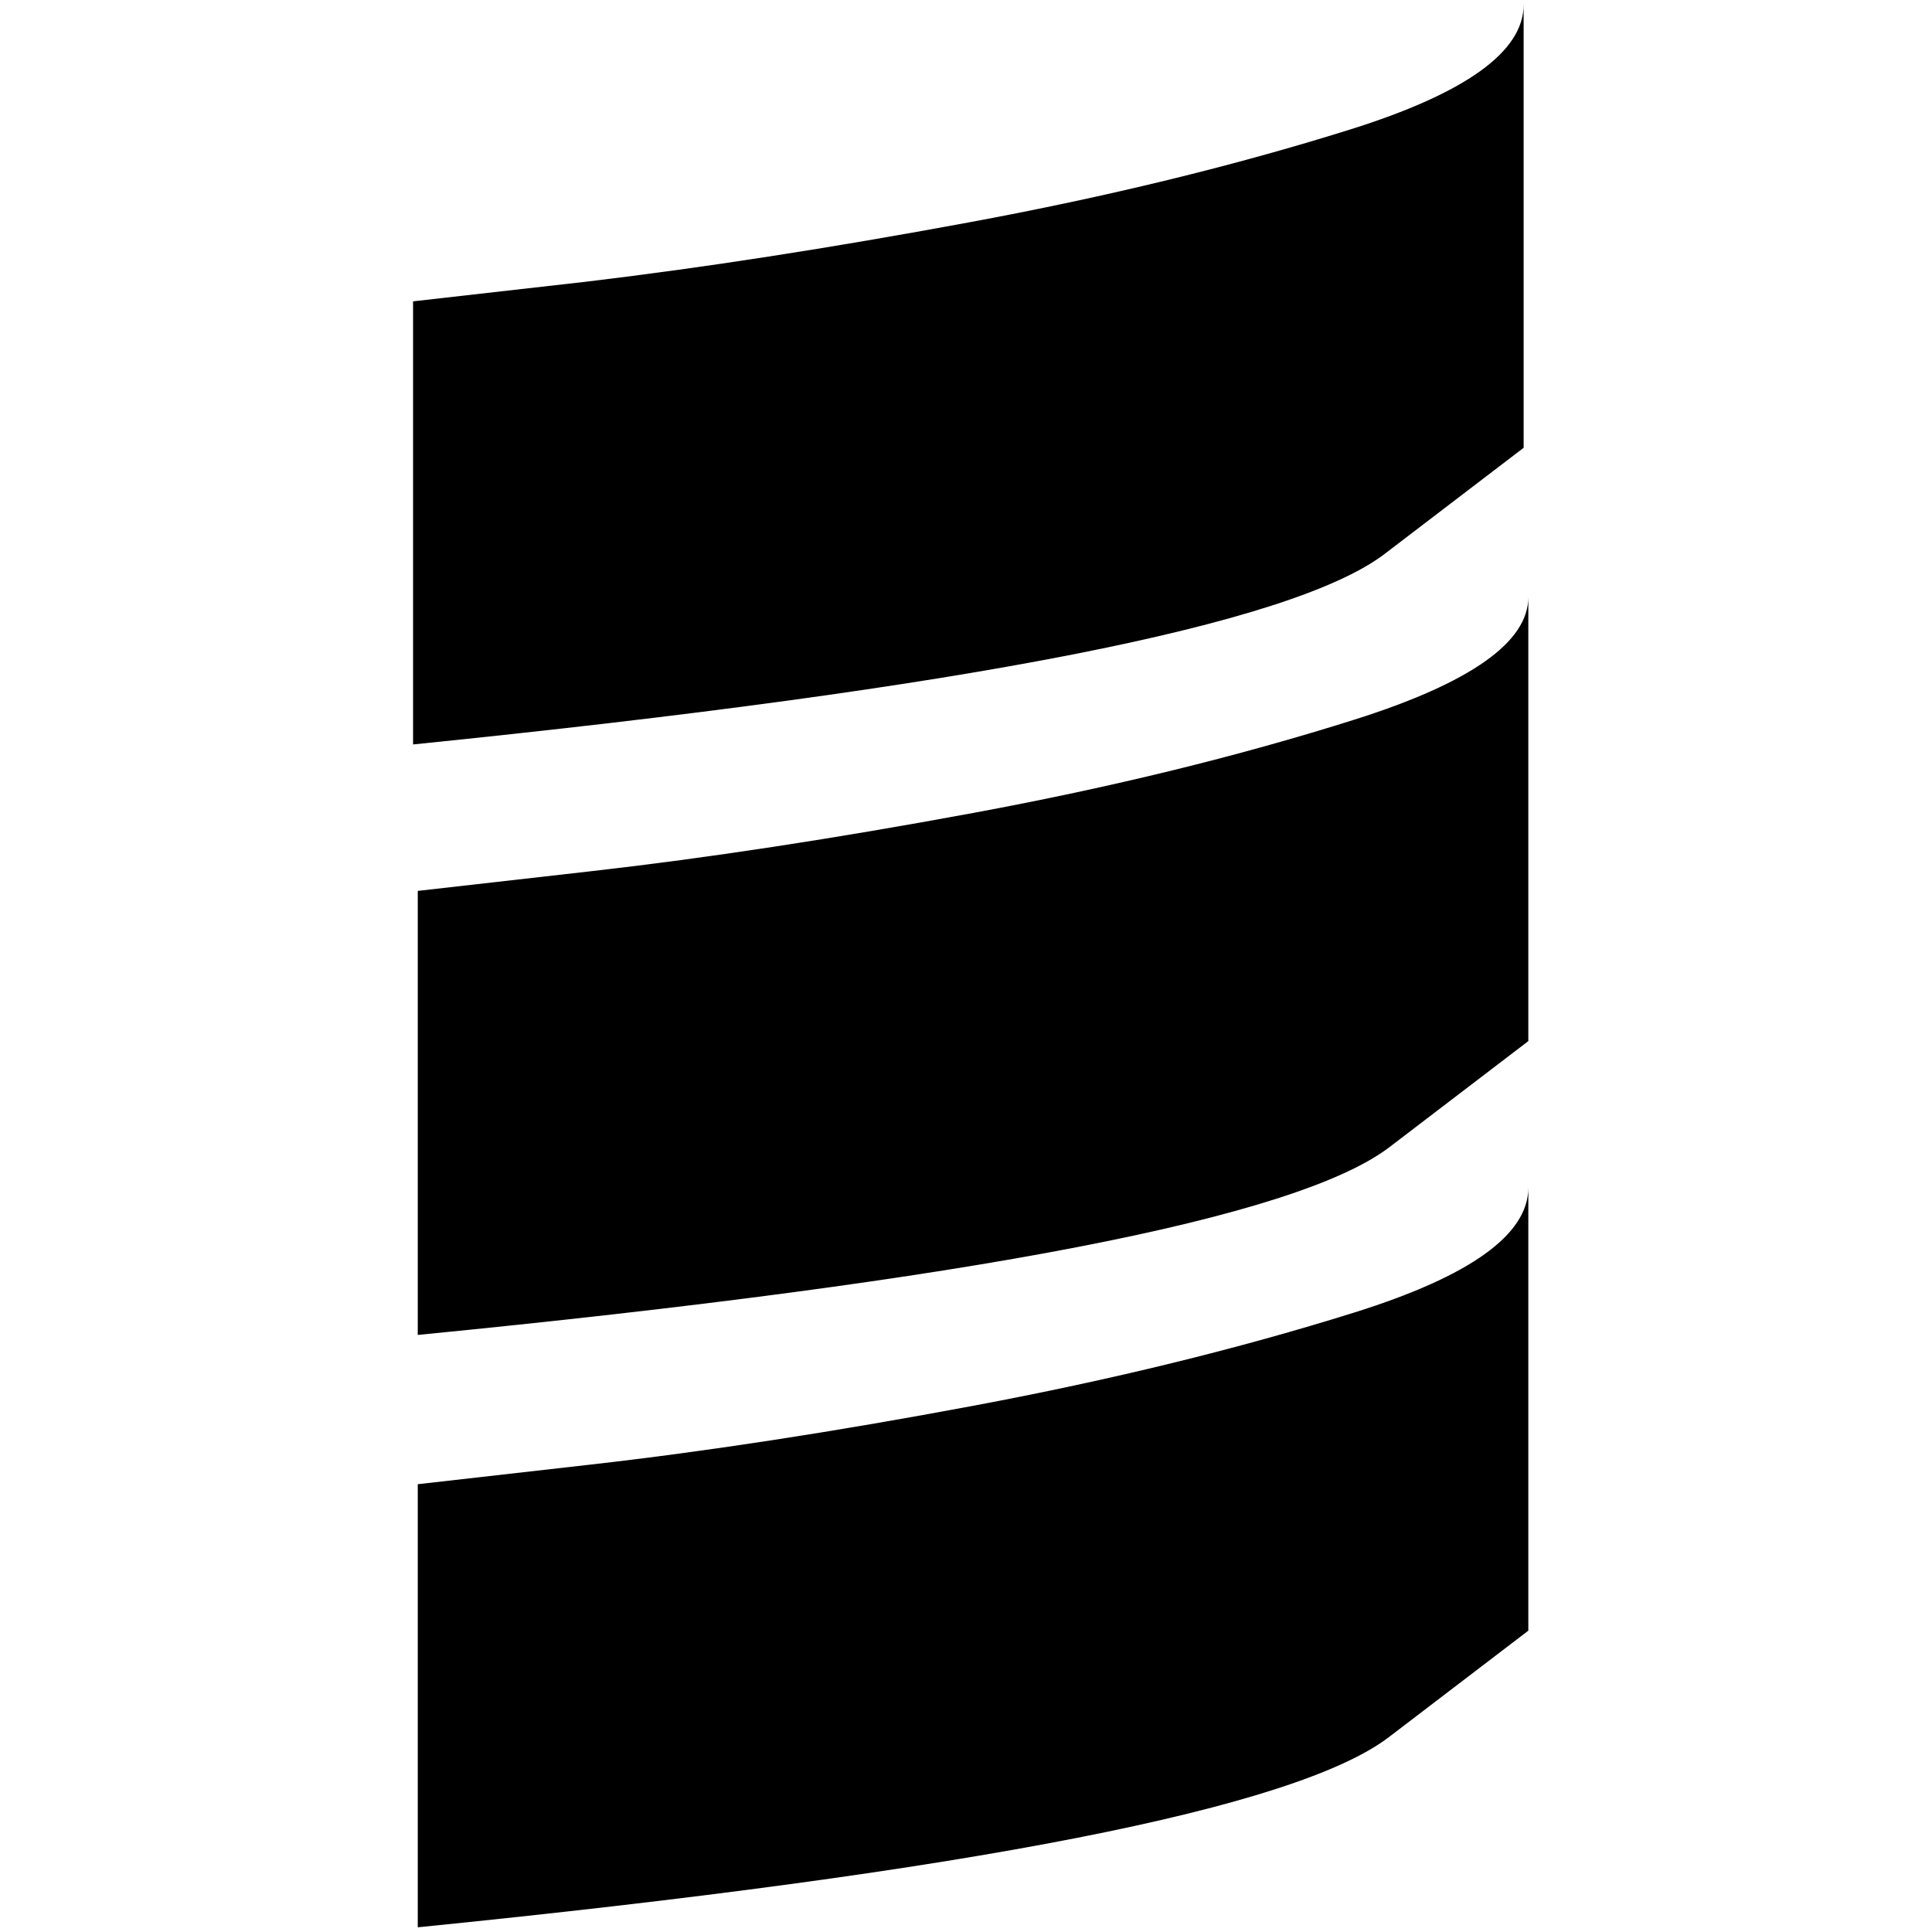 <?xml version="1.0" standalone="no"?>
<!DOCTYPE svg PUBLIC "-//W3C//DTD SVG 1.1//EN" "http://www.w3.org/Graphics/SVG/1.1/DTD/svg11.dtd" >
<svg xmlns="http://www.w3.org/2000/svg" xmlns:xlink="http://www.w3.org/1999/xlink" version="1.1" width="2048" height="2048" viewBox="-10 0 2058 2048">
   <path fill="currentColor"
d="M430 316l185 -21q185 -22 406.5 -63t406.5 -99t185 -133v472l-148 113q-148 113 -1035 203v-472zM435 944l185 -21q185 -21 406.5 -62t406.5 -99.5t185 -130.5v473l-148 113q-148 113 -1035 200v-473zM435 1576l185 -21q185 -21 406.5 -62.5t406.5 -99.5t185 -133v472
l-148 113q-148 114 -1035 203v-472z" />
</svg>
